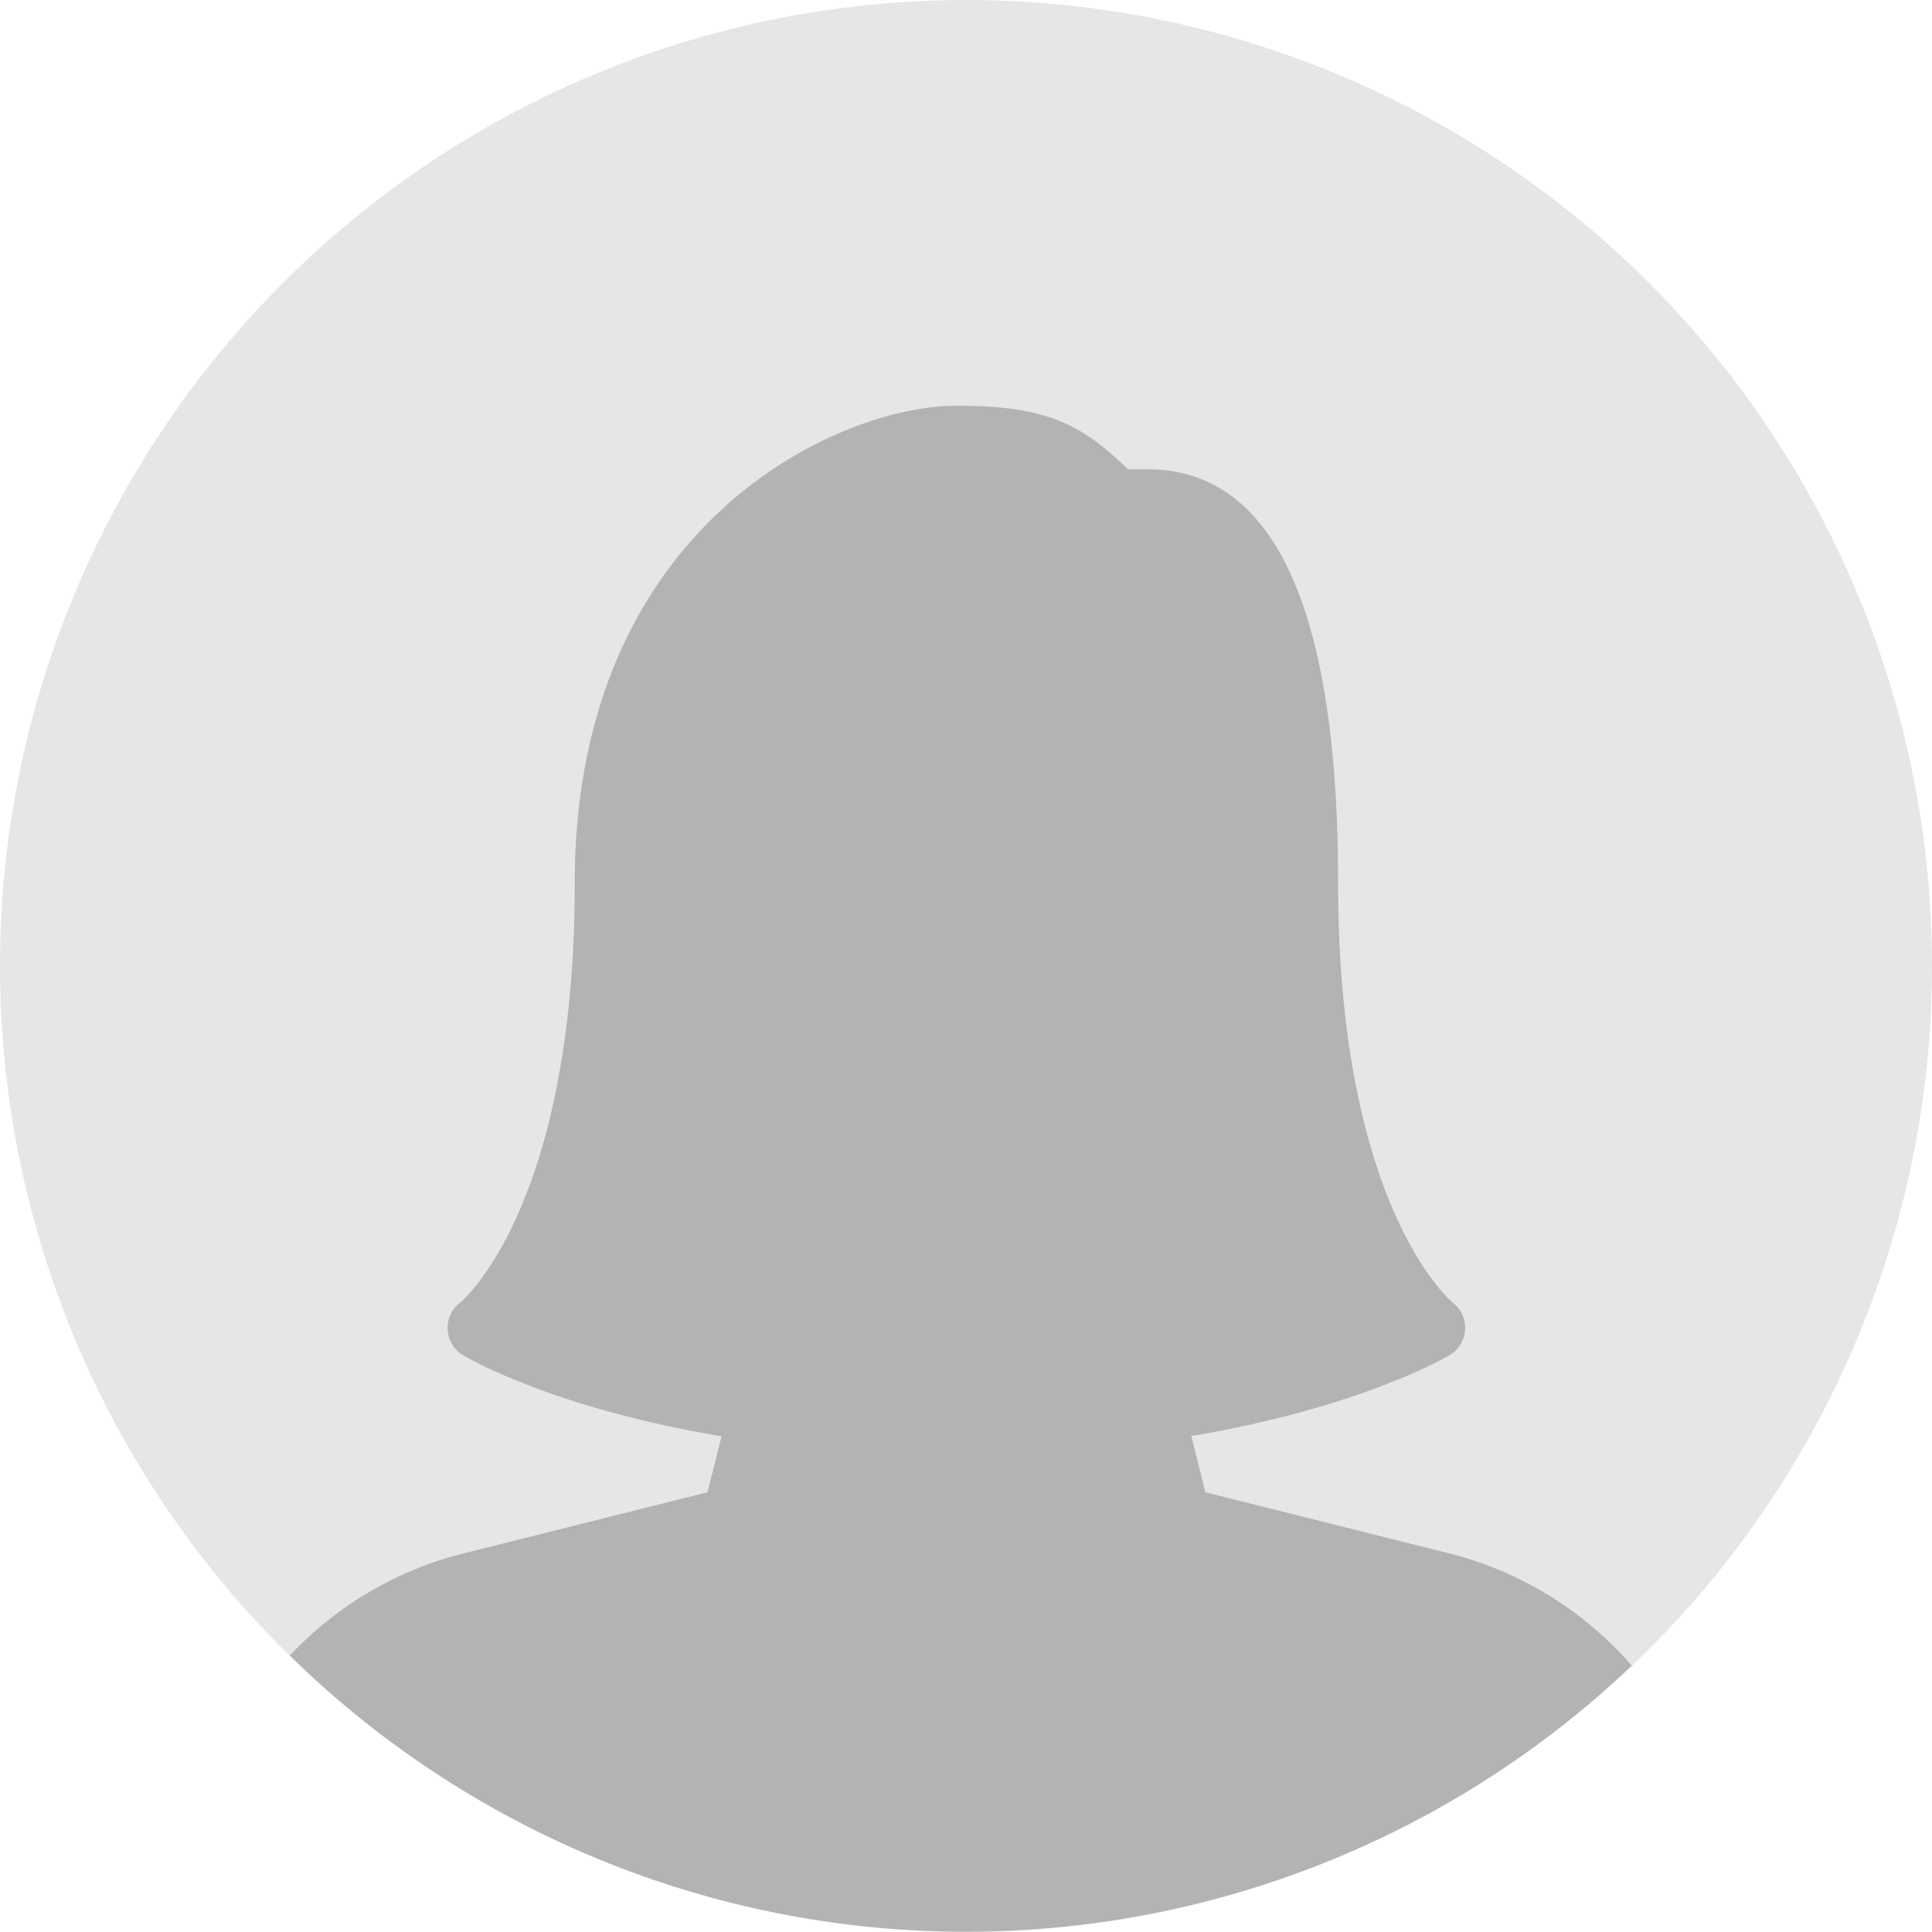 <svg xmlns="http://www.w3.org/2000/svg" id="female" viewBox="0 0 100 100" width="100" height="100"><defs><style>.cls-1{fill:#e6e6e6}.cls-2{fill:#b3b3b3}</style></defs><circle cx="50" cy="50" r="50" class="cls-1"/><path d="M421 367.4l-12.61-3.16-.73-2.91c8.7-1.46 13.18-4.07 13.37-4.19a1.64 1.64 0 0 0 .8-1.31 1.62 1.62 0 0 0-.63-1.4c-.06-.05-5.94-4.91-5.94-21.74 0-14.2-3.32-21.4-9.87-21.4h-1C402 309 400.27 308 395.5 308c-6.18 0-19.75 6.22-19.75 24.69 0 16.83-5.88 21.69-5.92 21.72a1.64 1.64 0 0 0-.66 1.4 1.66 1.66 0 0 0 .79 1.33c.2.12 4.63 2.74 13.39 4.2l-.73 2.9L370 367.4a18.54 18.54 0 0 0-9 5.29 50 50 0 0 0 69.46.52 18.54 18.54 0 0 0-9.46-5.81z" class="cls-2" transform="translate(-346 -287)"/></svg>